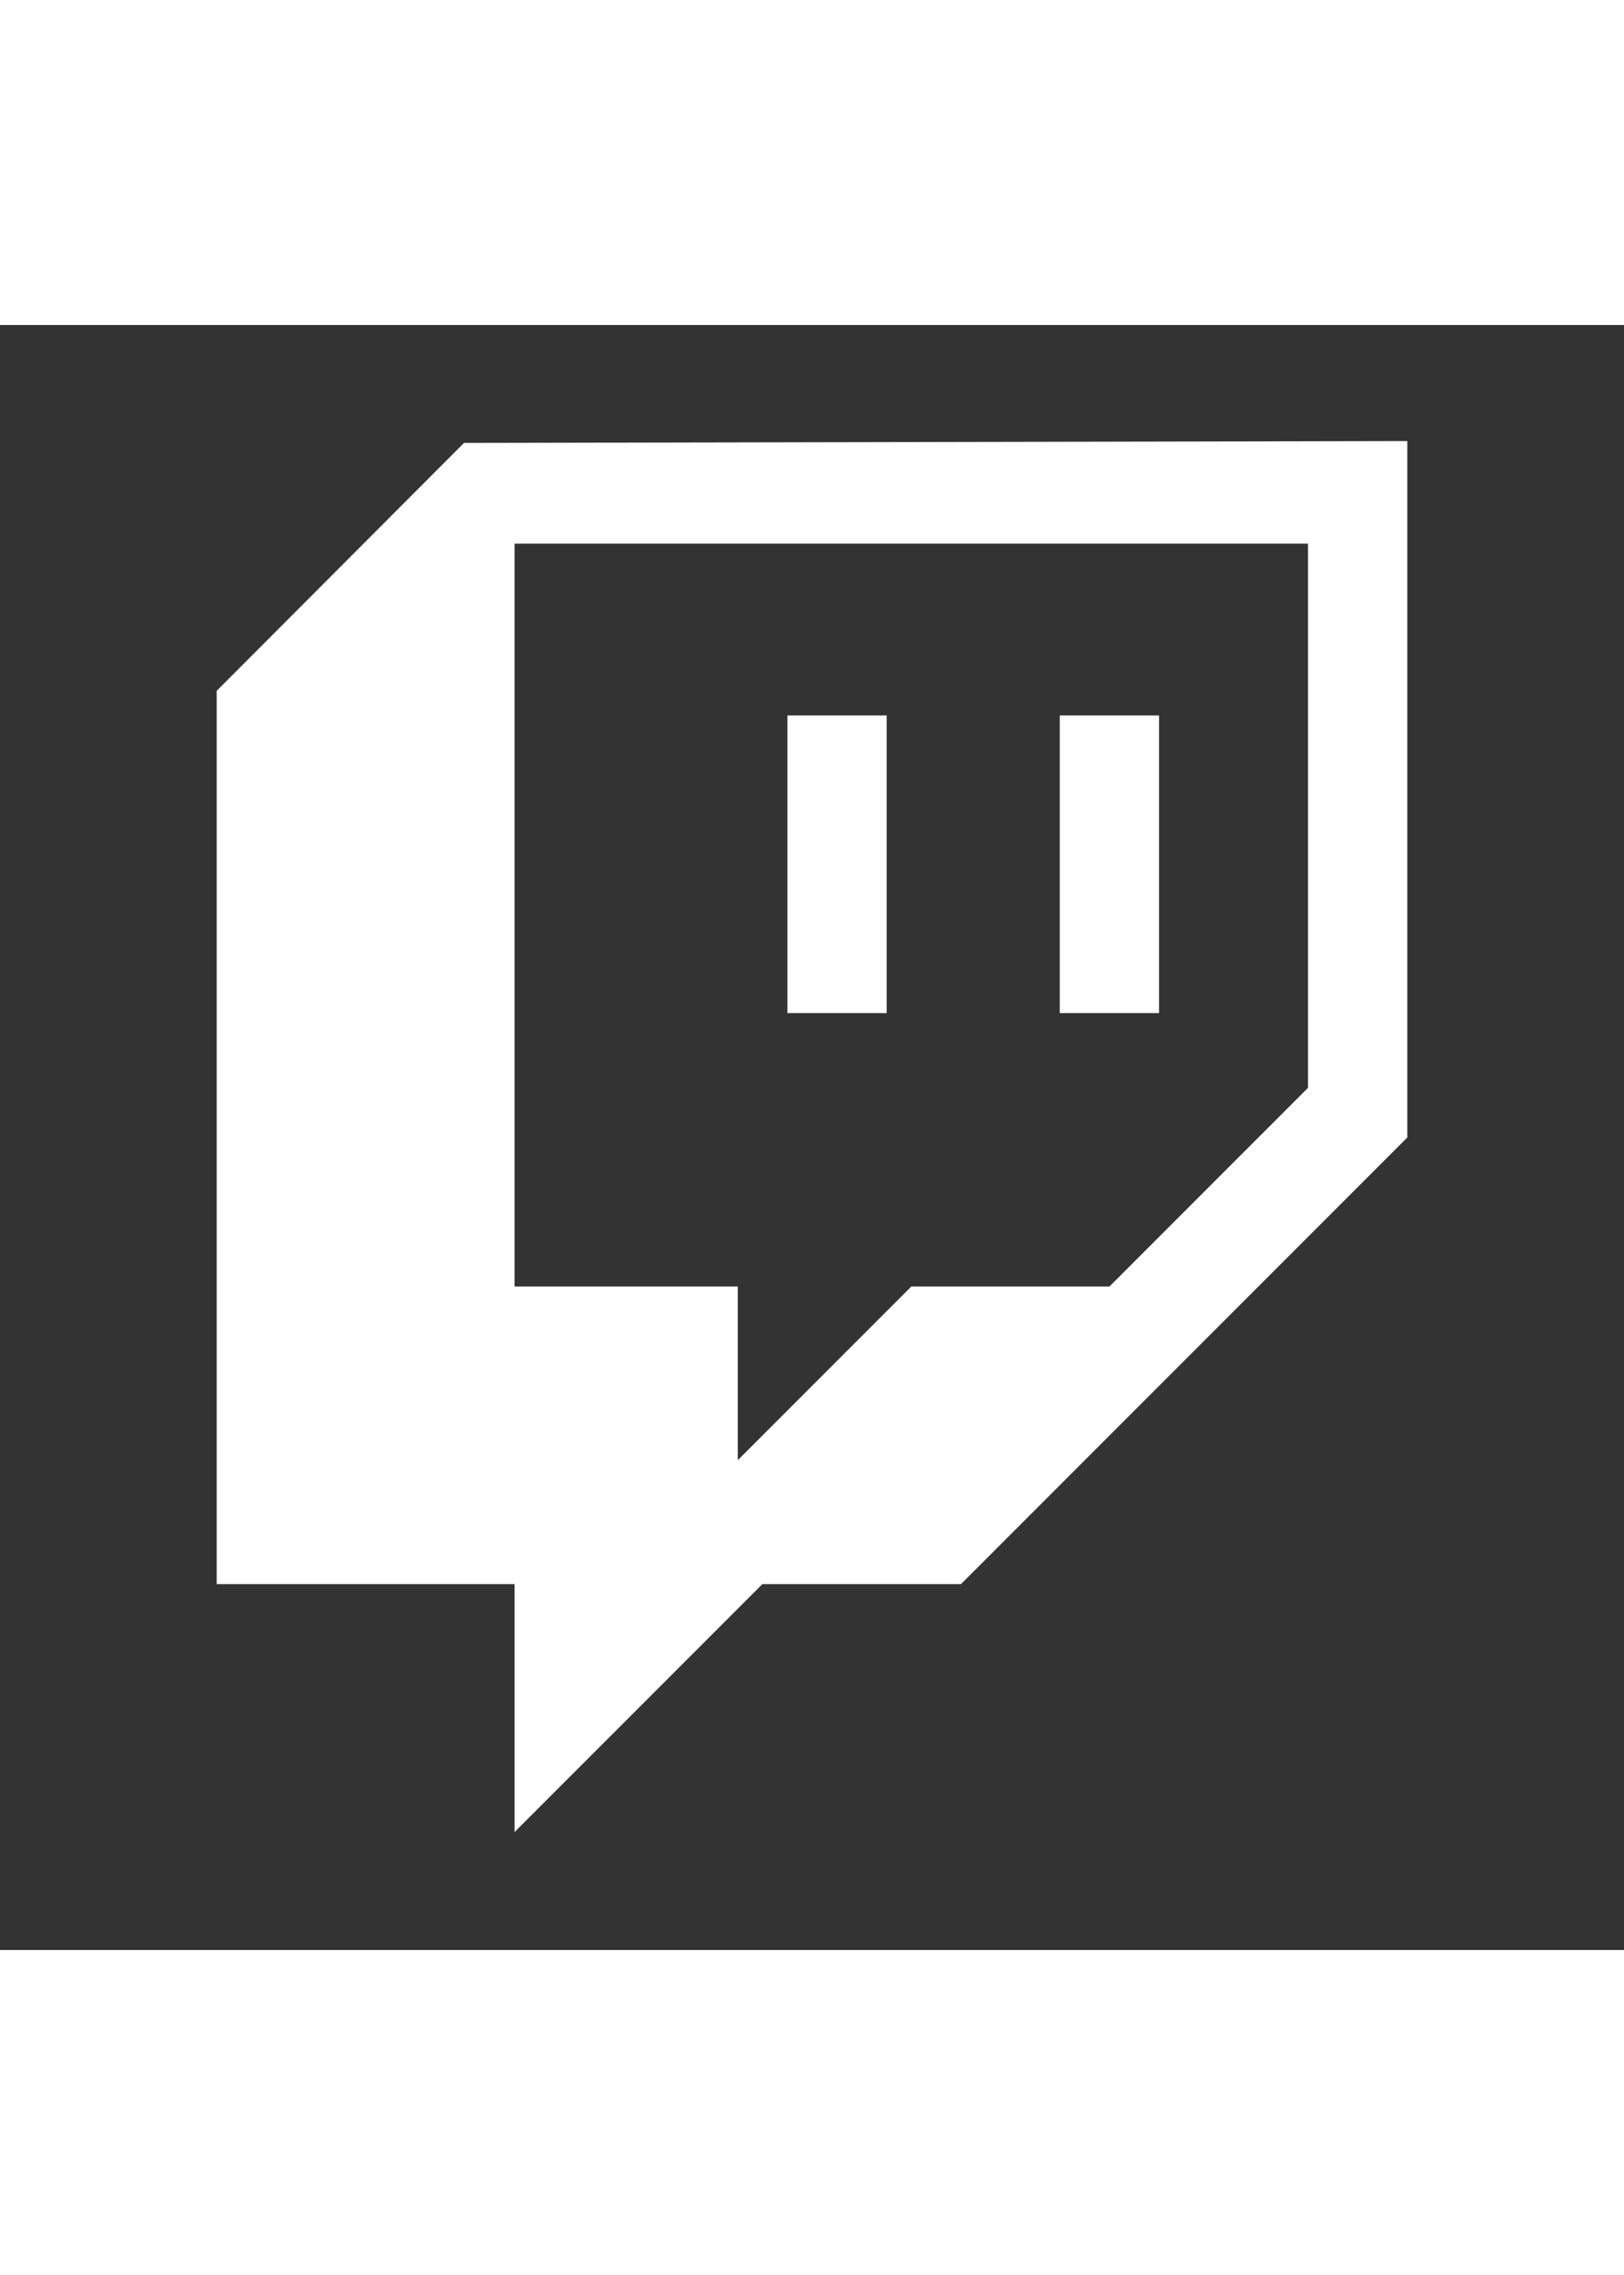<svg width="25px" id="Livello_1" data-name="Livello 1" xmlns="http://www.w3.org/2000/svg" viewBox="0 0 35 35"><rect x="0" y="0" width="35" height="35" fill="#333333" stroke="none"/><defs><style>.cls-1{fill:#fff;}</style></defs><g id="Layer_1-2" data-name="Layer 1-2"><path class="cls-1" d="M10,2.54,4.67,7.88V27.12h6.42v5.34l5.34-5.34h4.28l9.62-9.62v-15ZM28.19,16.43l-4.28,4.28H19.64L15.9,24.45V20.71H11.09v-16h17.1Z"/><rect class="cls-1" x="22.84" y="8.41" width="2.14" height="6.41"/><rect class="cls-1" x="16.97" y="8.41" width="2.14" height="6.41"/></g></svg>